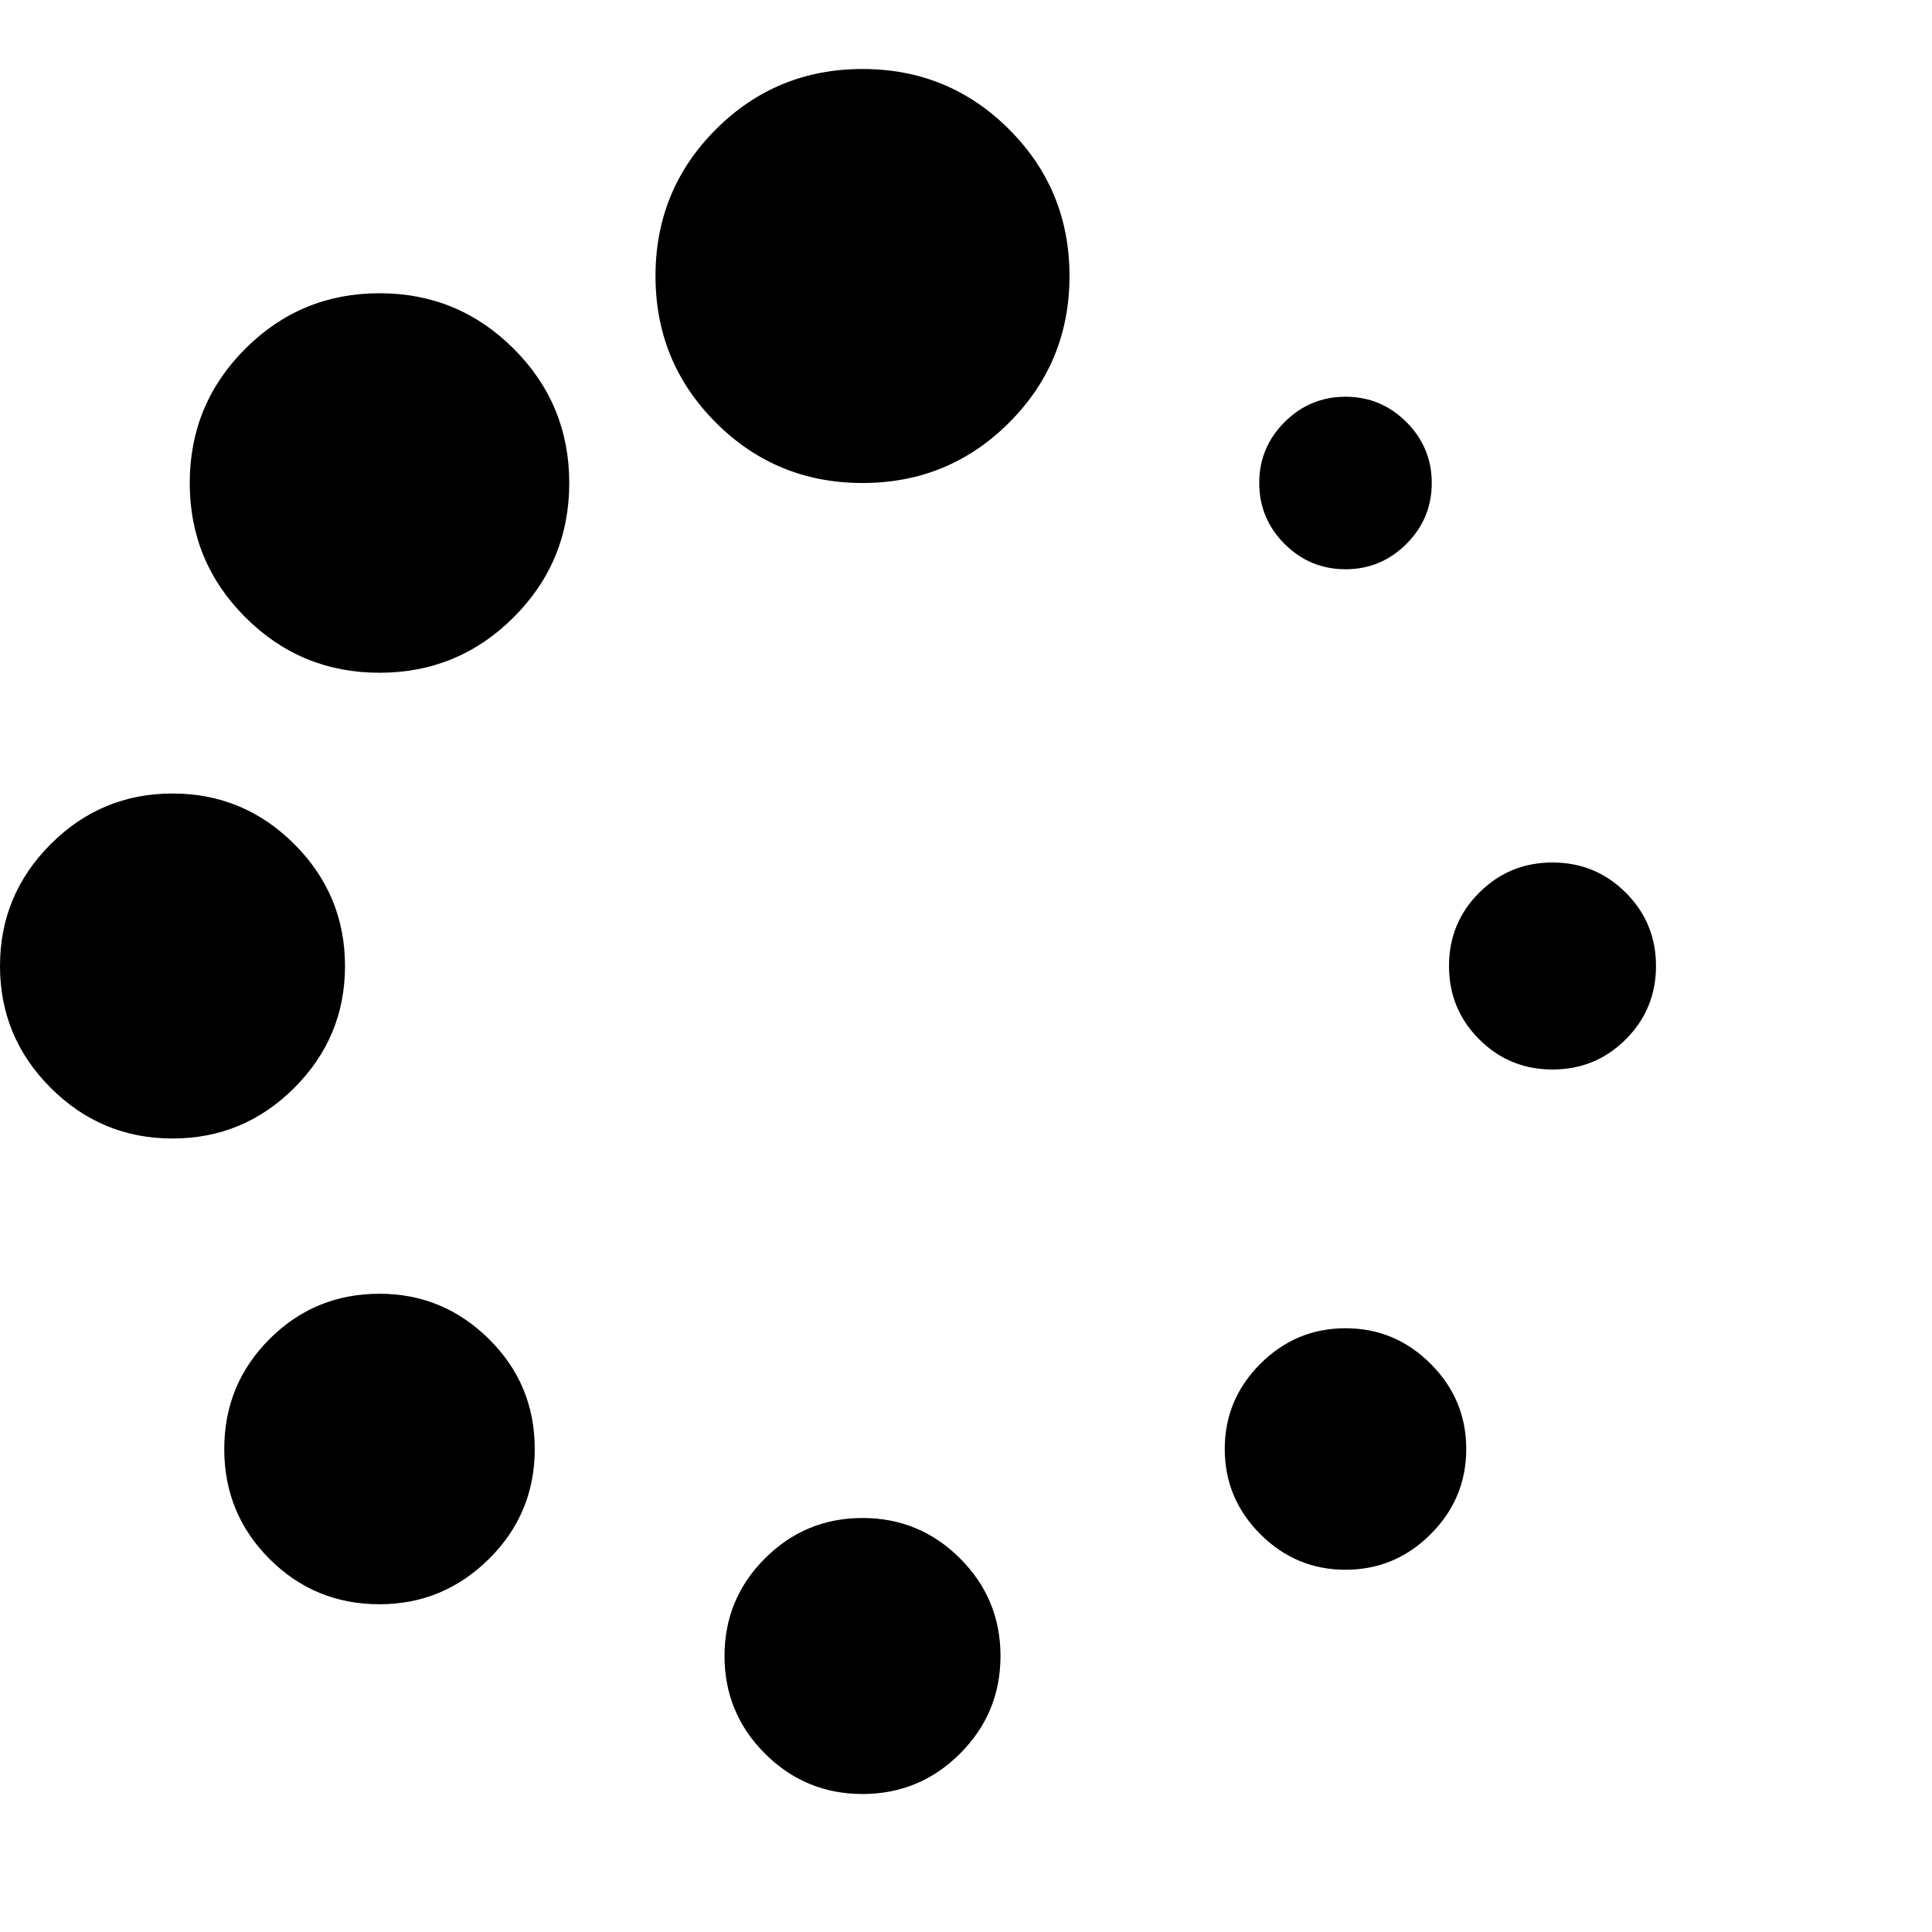 <?xml version="1.0" encoding="utf-8"?>
<!DOCTYPE svg PUBLIC "-//W3C//DTD SVG 1.1 Tiny//EN" "http://www.w3.org/Graphics/SVG/1.1/DTD/svg11-tiny.dtd">
<svg version="1.1" baseProfile="tiny" id="Layer_1" xmlns="http://www.w3.org/2000/svg" xmlns:xlink="http://www.w3.org/1999/xlink" x="0px" y="0px" width="16px" height="16px" viewBox="0 0 500 500" xml:space="preserve">
	<path d="M138.393 375q0 16.741-11.858 28.46t-28.32 11.719q-16.741 0-28.46-11.719t-11.719-28.46 11.719-28.46 28.46-11.719q16.462 0 28.32 11.719t11.858 28.46zM258.929 428.571q0 14.788-10.463 25.251t-25.251 10.463-25.251-10.463-10.463-25.251 10.463-25.251 25.251-10.463 25.251 10.463 10.463 25.251zM89.286 250q0 18.415-13.114 31.529t-31.529 13.114-31.529-13.114-13.114-31.529 13.114-31.529 31.529-13.114 31.529 13.114 13.114 31.529zM379.464 375q0 12.835-9.208 22.042t-22.042 9.208-22.042-9.208-9.208-22.042 9.208-22.042 22.042-9.208 22.042 9.208 9.208 22.042zM147.321 125q0 20.368-14.37 34.738t-34.738 14.37-34.738-14.37-14.37-34.738 14.37-34.738 34.738-14.37 34.738 14.37 14.37 34.738zM276.786 71.429q0 22.321-15.625 37.946t-37.946 15.625-37.946-15.625-15.625-37.946 15.625-37.946 37.946-15.625 37.946 15.625 15.625 37.946zM428.571 250q0 11.161-7.813 18.973t-18.973 7.813-18.973-7.813-7.813-18.973 7.813-18.973 18.973-7.813 18.973 7.813 7.813 18.973zM370.536 125q0 9.208-6.557 15.765t-15.765 6.557-15.765-6.557-6.557-15.765 6.557-15.765 15.765-6.557 15.765 6.557 6.557 15.765z" fill="#000000" />
</svg>
